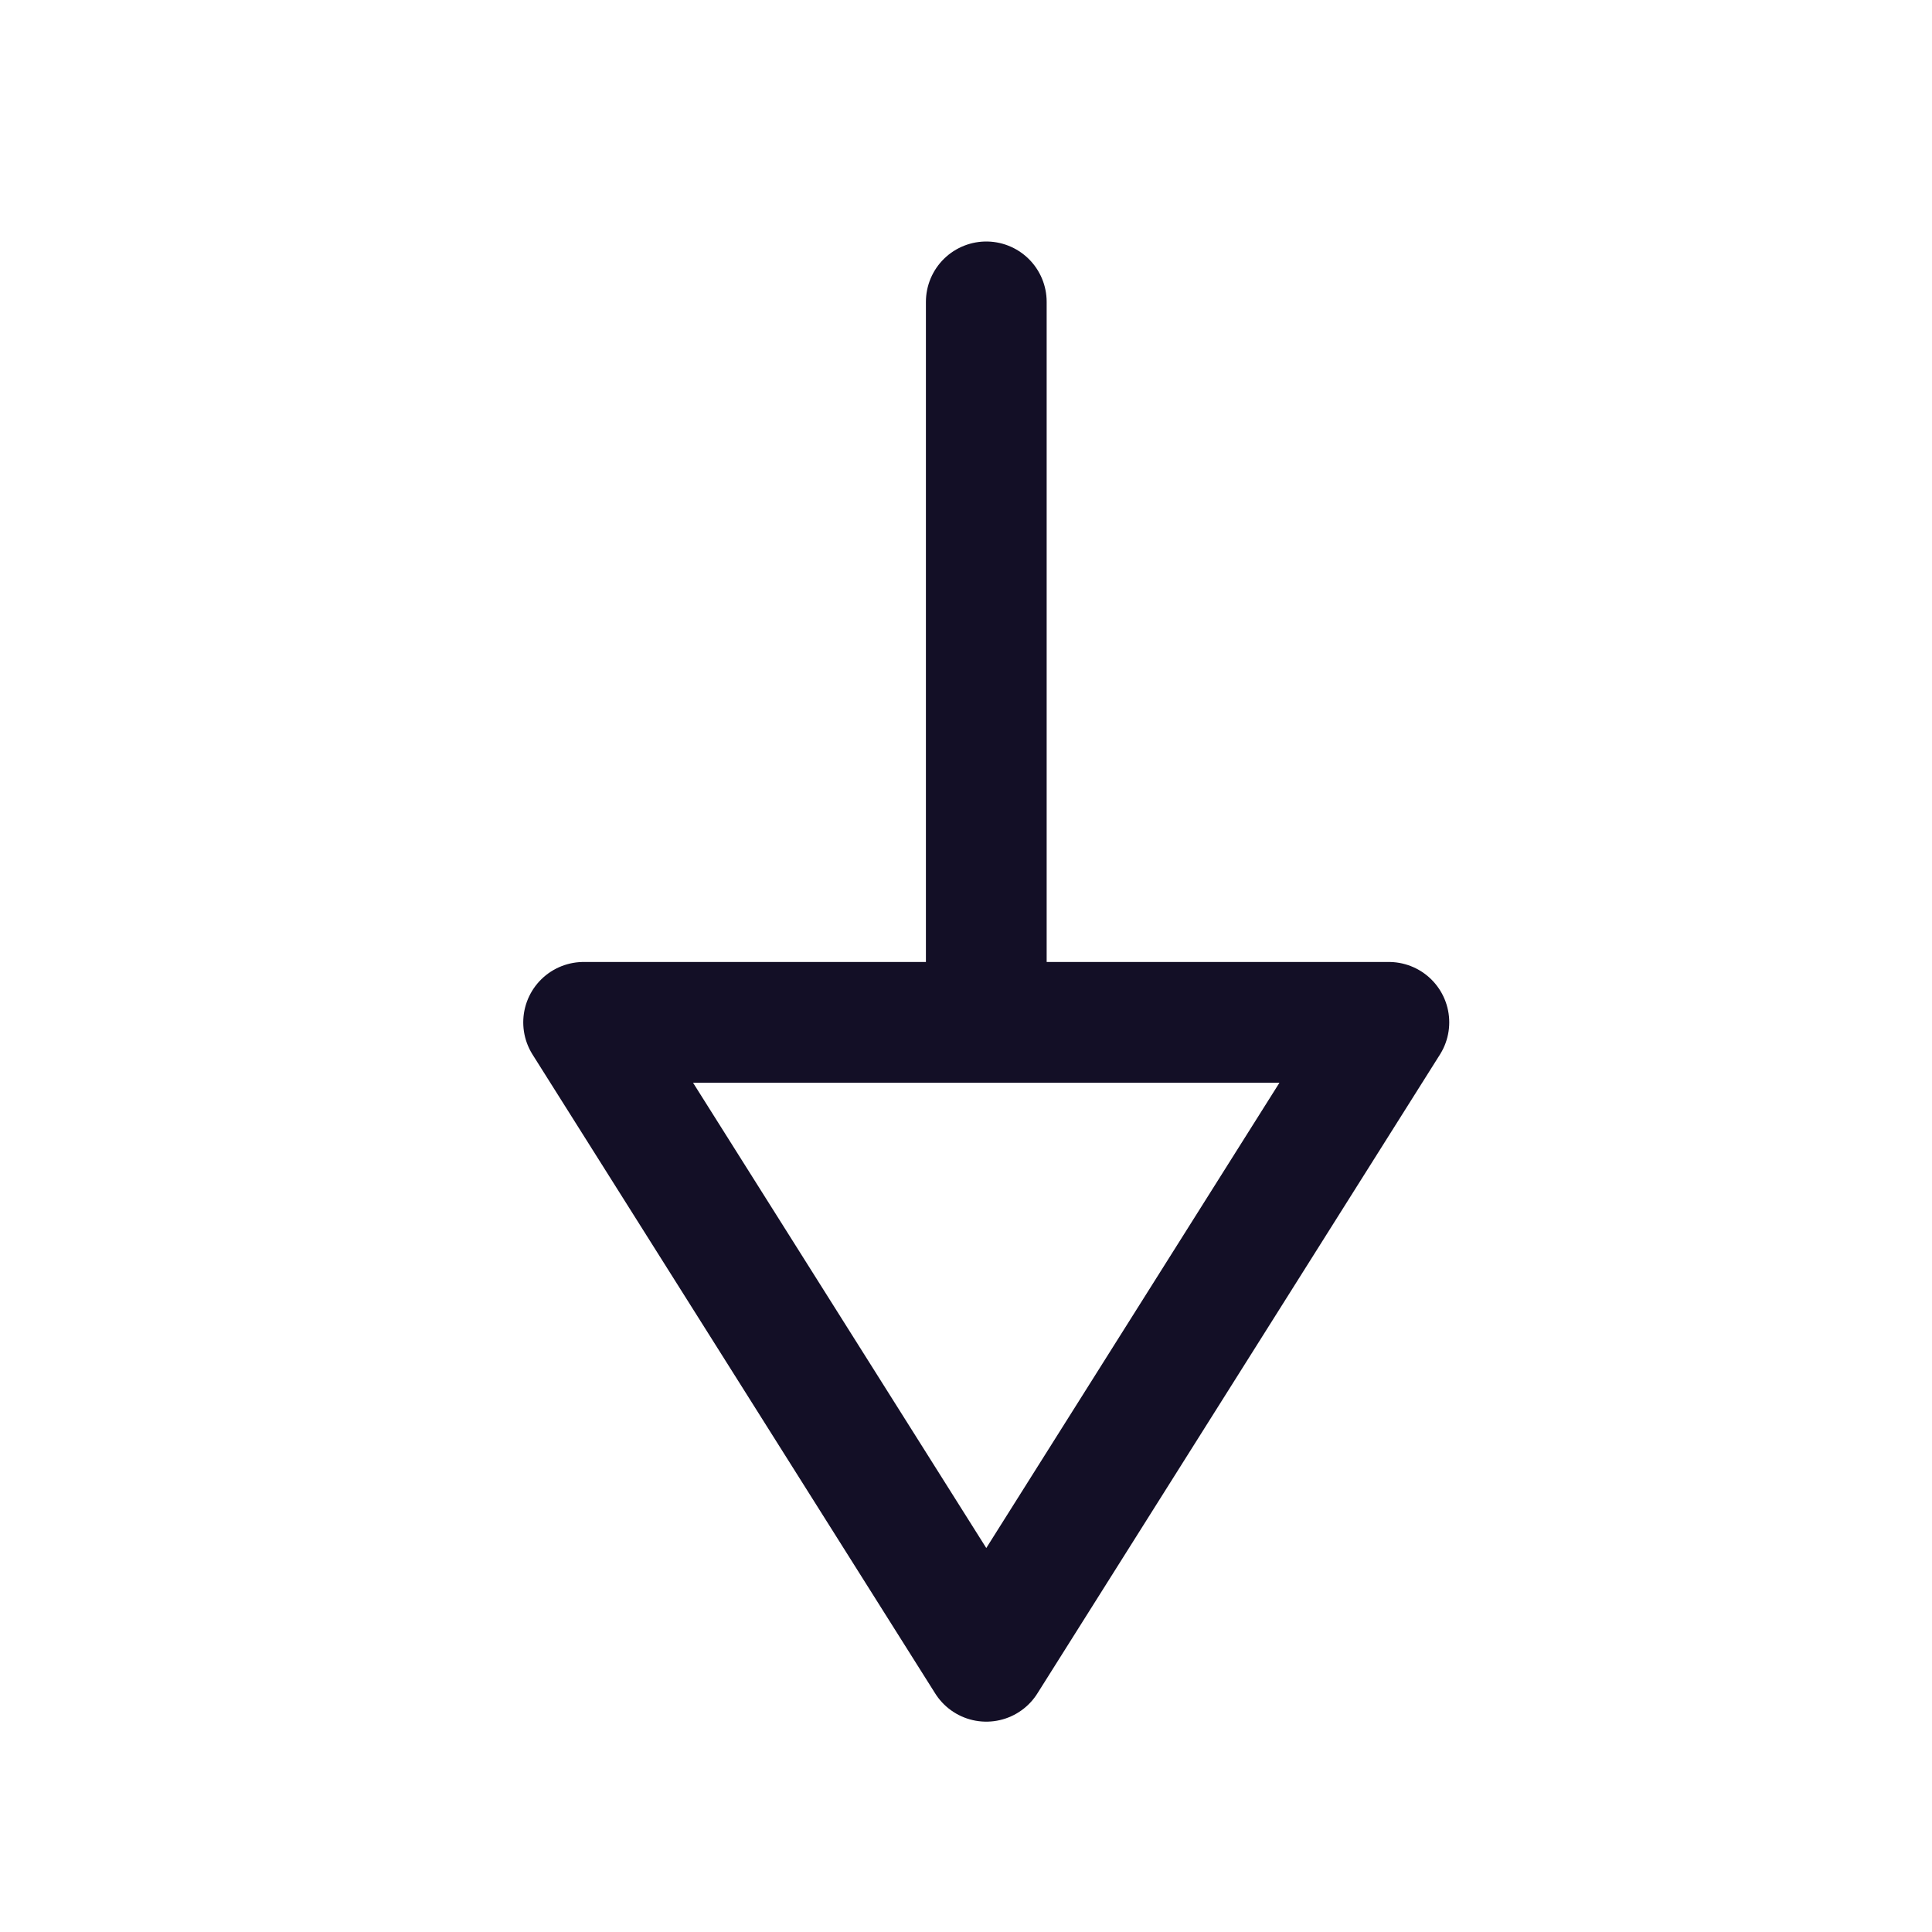 <svg width="24" height="24" viewBox="0 0 24 24" fill="none" xmlns="http://www.w3.org/2000/svg">
<path d="M12.252 12.7V3.75" stroke="#130F26" stroke-width="1.5" stroke-linecap="round" stroke-linejoin="round"/>
<path fill-rule="evenodd" clip-rule="evenodd" d="M7.25 12.7L12.252 20.637L17.253 12.7H7.25Z" stroke="#130F26" stroke-width="1.5" stroke-linecap="round" stroke-linejoin="round"/>
</svg>
